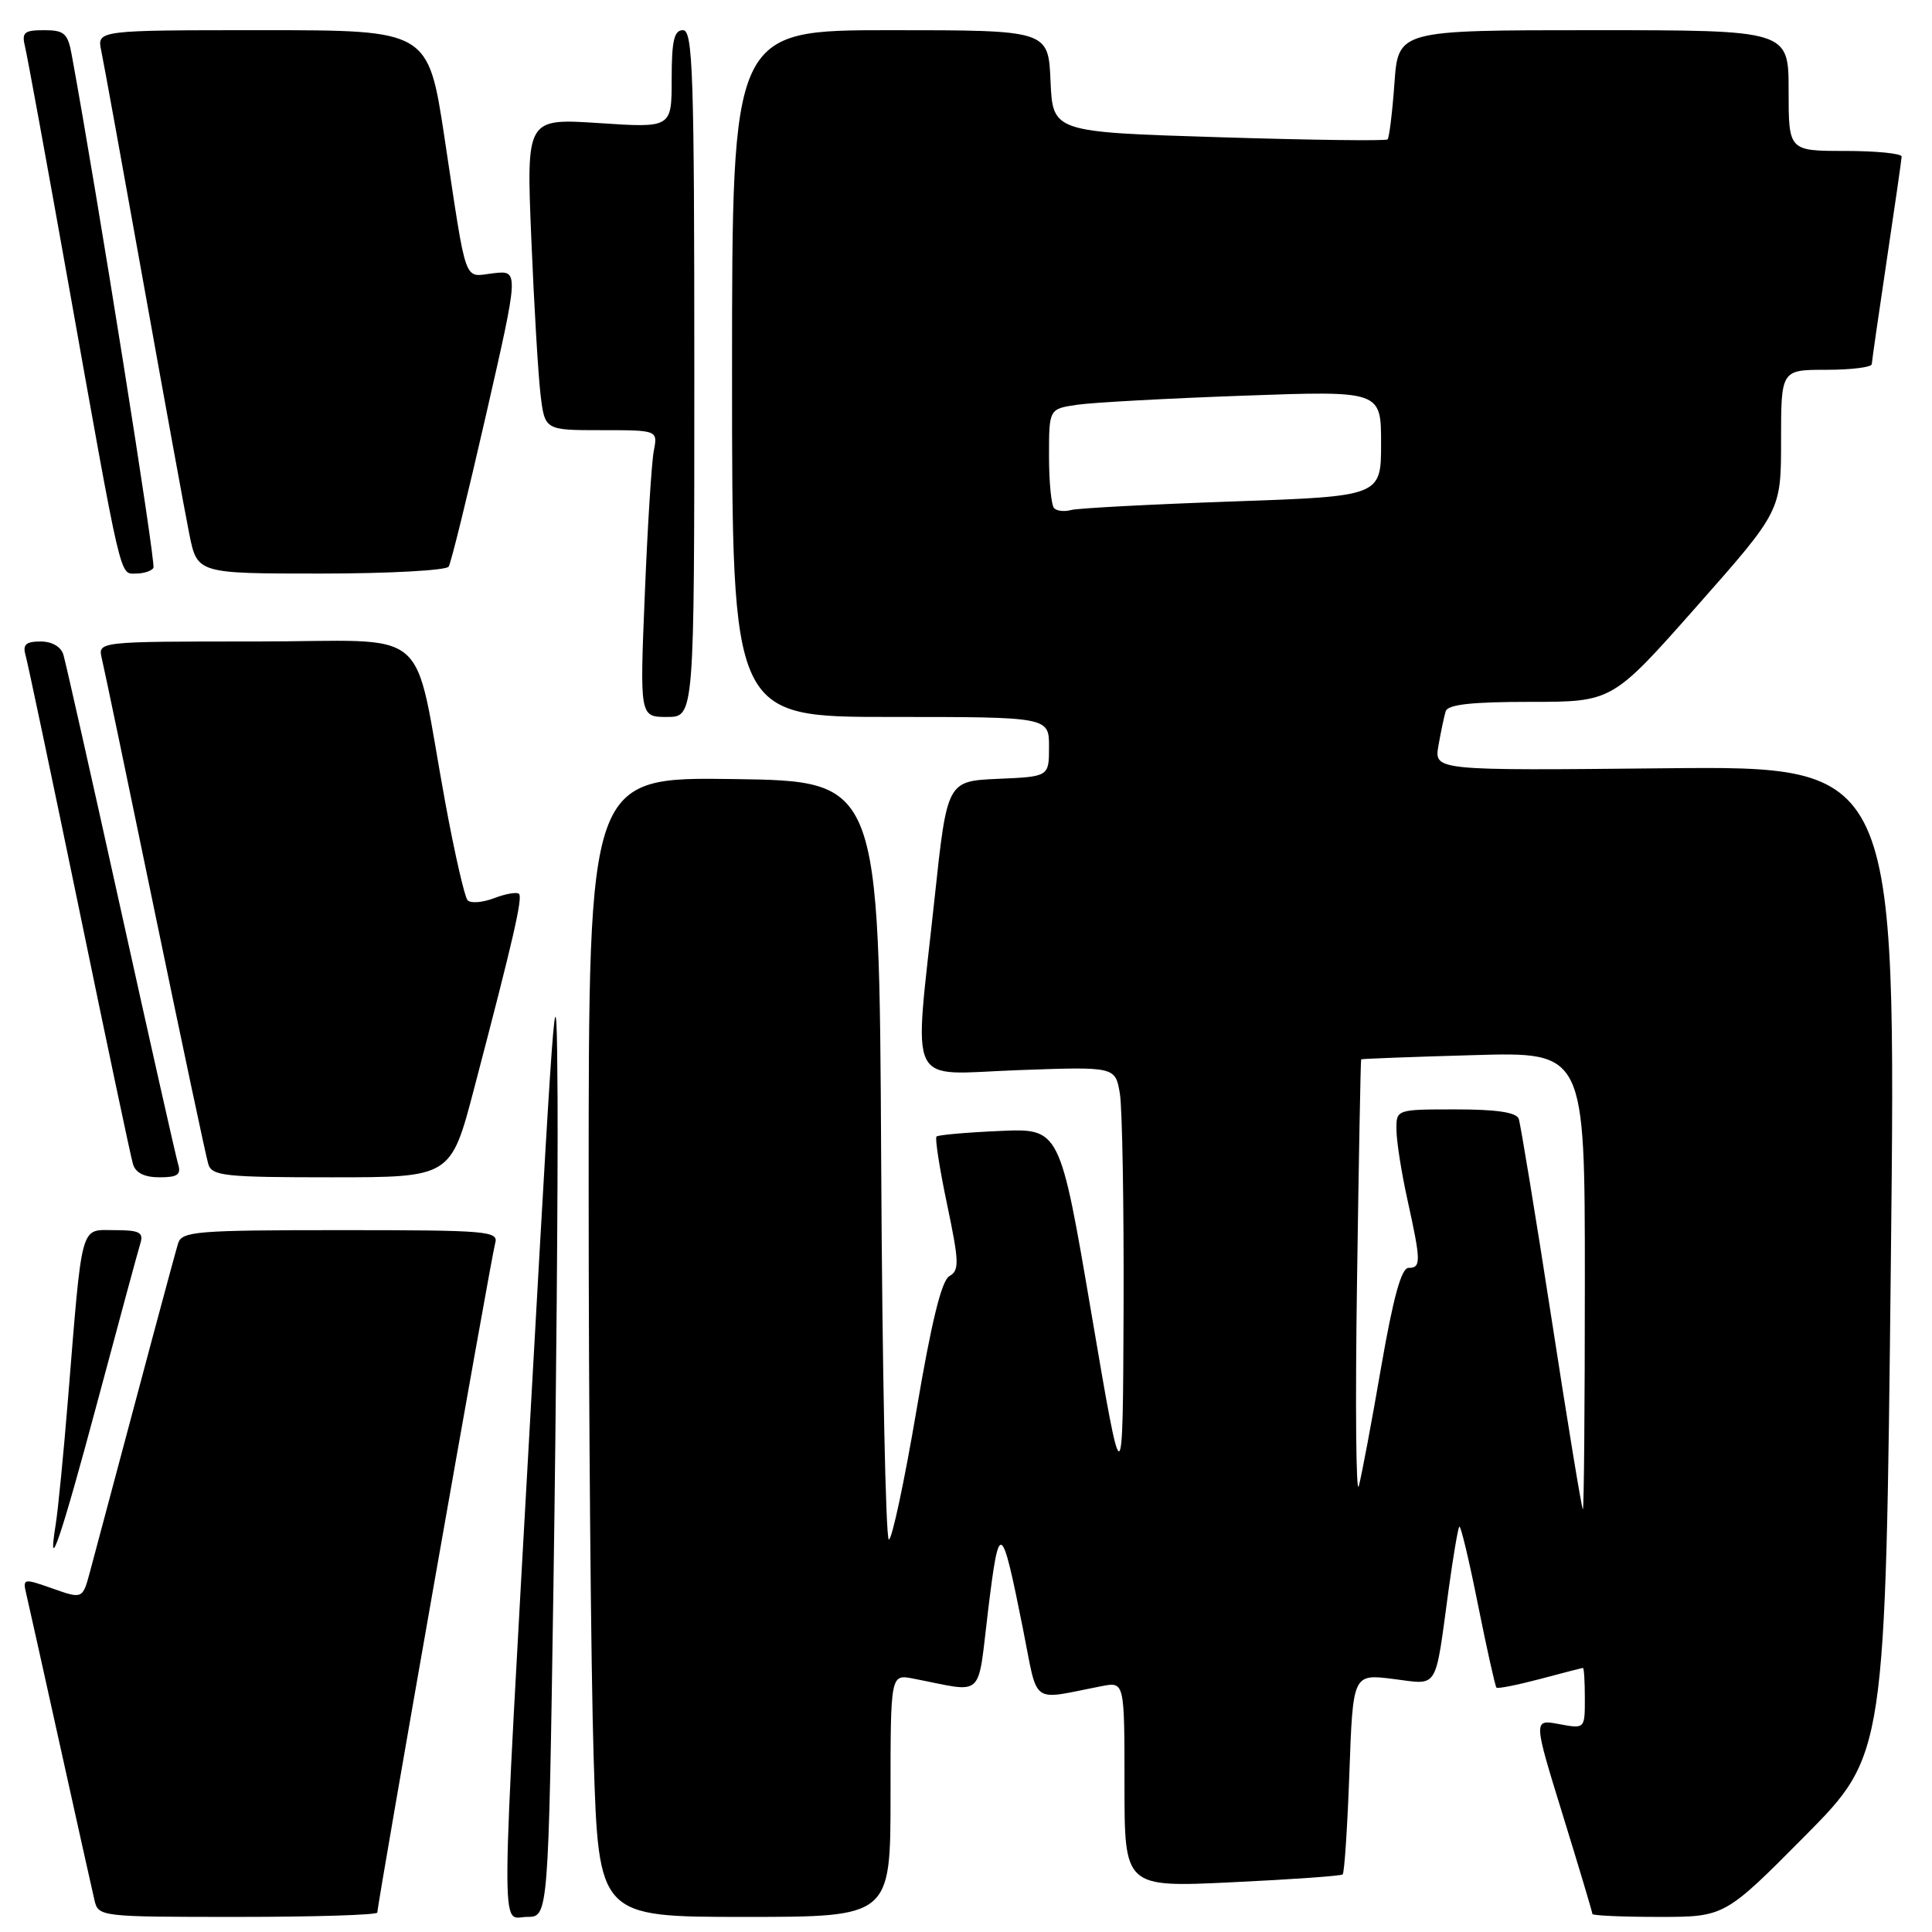 <?xml version="1.0" encoding="UTF-8" standalone="no"?>
<!DOCTYPE svg PUBLIC "-//W3C//DTD SVG 1.1//EN" "http://www.w3.org/Graphics/SVG/1.1/DTD/svg11.dtd" >
<svg xmlns="http://www.w3.org/2000/svg" xmlns:xlink="http://www.w3.org/1999/xlink" version="1.1" viewBox="0 0 256 256">
 <g >
 <path fill="currentColor"
d=" M 50.00 253.42 C 50.00 252.26 65.11 166.44 65.61 164.75 C 66.10 163.12 64.67 163.00 45.13 163.00 C 26.01 163.00 24.09 163.16 23.60 164.75 C 23.16 166.18 18.92 181.98 11.94 208.20 C 10.95 211.89 10.95 211.89 6.97 210.49 C 3.06 209.11 2.99 209.13 3.50 211.29 C 3.79 212.51 5.81 221.60 8.00 231.50 C 10.19 241.40 12.22 250.51 12.51 251.75 C 13.03 253.98 13.18 254.00 31.52 254.00 C 41.68 254.00 50.00 253.74 50.00 253.42 Z  M 73.34 209.75 C 73.70 185.41 73.94 156.50 73.88 145.50 C 73.76 126.55 73.58 128.59 70.45 184.50 C 66.24 259.69 66.29 254.00 69.84 254.00 C 72.67 254.00 72.67 254.00 73.34 209.75 Z  M 118.00 237.92 C 118.00 221.84 118.00 221.84 121.00 222.42 C 130.63 224.28 129.46 225.36 130.94 213.29 C 132.40 201.36 132.69 201.52 135.54 215.79 C 137.62 226.18 136.38 225.28 146.00 223.42 C 149.00 222.84 149.00 222.84 149.00 236.46 C 149.00 250.09 149.00 250.09 163.25 249.41 C 171.09 249.04 177.69 248.57 177.91 248.37 C 178.14 248.17 178.54 242.11 178.80 234.91 C 179.27 221.80 179.27 221.80 184.60 222.47 C 190.71 223.23 190.10 224.22 191.96 210.56 C 192.56 206.20 193.19 202.47 193.37 202.29 C 193.56 202.11 194.67 206.77 195.84 212.64 C 197.02 218.51 198.12 223.45 198.29 223.62 C 198.46 223.79 201.05 223.27 204.05 222.48 C 207.05 221.68 209.61 221.02 209.75 221.01 C 209.89 221.01 210.00 222.82 210.00 225.05 C 210.00 229.09 210.00 229.09 206.58 228.45 C 203.16 227.81 203.16 227.81 207.08 240.51 C 209.24 247.50 211.00 253.39 211.00 253.61 C 211.00 253.82 214.95 254.00 219.77 254.00 C 228.53 254.00 228.53 254.00 239.19 243.25 C 249.84 232.50 249.84 232.50 250.55 167.00 C 251.26 101.50 251.26 101.50 220.64 101.80 C 190.03 102.11 190.03 102.11 190.60 98.80 C 190.92 96.99 191.35 94.94 191.56 94.25 C 191.83 93.35 194.98 93.00 202.79 93.00 C 213.64 93.00 213.64 93.00 224.82 80.35 C 236.00 67.70 236.00 67.70 236.00 58.35 C 236.00 49.00 236.00 49.00 242.00 49.00 C 245.30 49.00 248.01 48.66 248.02 48.25 C 248.04 47.84 248.93 41.65 250.00 34.50 C 251.07 27.35 251.96 21.16 251.98 20.75 C 251.99 20.34 248.62 20.00 244.50 20.00 C 237.00 20.00 237.00 20.00 237.00 12.00 C 237.00 4.00 237.00 4.00 211.13 4.00 C 185.27 4.00 185.27 4.00 184.77 11.04 C 184.49 14.91 184.08 18.25 183.86 18.47 C 183.65 18.69 173.57 18.56 161.48 18.18 C 139.50 17.50 139.50 17.50 139.20 10.75 C 138.91 4.00 138.91 4.00 117.95 4.00 C 97.00 4.00 97.00 4.00 97.00 49.50 C 97.00 95.00 97.00 95.00 118.00 95.00 C 139.00 95.00 139.00 95.00 139.00 98.95 C 139.00 102.91 139.00 102.91 132.25 103.20 C 125.50 103.50 125.50 103.50 123.84 119.00 C 121.08 144.80 119.89 142.34 134.90 141.80 C 147.79 141.33 147.79 141.33 148.39 144.92 C 148.71 146.89 148.93 159.75 148.88 173.50 C 148.78 198.50 148.78 198.50 144.61 174.00 C 140.44 149.50 140.44 149.50 132.47 149.86 C 128.09 150.05 124.32 150.38 124.09 150.60 C 123.87 150.81 124.50 154.87 125.50 159.62 C 127.10 167.24 127.13 168.35 125.80 169.09 C 124.76 169.67 123.42 175.16 121.42 186.97 C 119.83 196.33 118.19 204.00 117.78 204.00 C 117.36 204.00 116.90 181.39 116.76 153.75 C 116.50 103.50 116.50 103.50 97.25 103.23 C 78.00 102.96 78.00 102.96 78.00 157.32 C 78.00 187.22 78.30 221.20 78.66 232.84 C 79.32 254.00 79.32 254.00 98.66 254.00 C 118.00 254.00 118.00 254.00 118.00 237.92 Z  M 12.99 185.45 C 15.78 175.03 18.30 165.71 18.60 164.75 C 19.05 163.29 18.48 163.00 15.16 163.00 C 10.57 163.00 10.94 161.64 9.00 185.50 C 8.42 192.65 7.69 200.07 7.38 202.00 C 6.20 209.34 8.10 203.74 12.99 185.45 Z  M 23.60 154.25 C 23.31 153.29 19.89 138.10 16.00 120.50 C 12.11 102.90 8.69 87.71 8.40 86.75 C 8.08 85.69 6.88 85.00 5.37 85.00 C 3.46 85.00 2.99 85.41 3.37 86.75 C 3.65 87.71 6.85 102.90 10.49 120.50 C 14.12 138.10 17.33 153.29 17.62 154.25 C 17.96 155.41 19.14 156.00 21.13 156.00 C 23.53 156.00 24.03 155.65 23.60 154.25 Z  M 62.82 144.25 C 68.00 124.52 69.28 118.95 68.77 118.44 C 68.50 118.17 67.02 118.42 65.48 119.01 C 63.94 119.60 62.35 119.72 61.96 119.29 C 61.56 118.85 60.25 113.10 59.03 106.50 C 54.57 82.25 57.78 85.00 33.90 85.00 C 12.96 85.00 12.96 85.00 13.49 87.25 C 13.79 88.49 16.96 103.67 20.54 121.00 C 24.13 138.32 27.30 153.29 27.60 154.25 C 28.08 155.82 29.76 156.00 43.94 156.00 C 59.74 156.00 59.74 156.00 62.82 144.25 Z  M 92.00 49.50 C 92.00 9.72 91.81 4.00 90.50 4.00 C 89.32 4.00 89.00 5.39 89.00 10.47 C 89.00 16.95 89.00 16.95 79.37 16.31 C 69.74 15.68 69.74 15.68 70.40 31.59 C 70.76 40.34 71.31 49.64 71.62 52.25 C 72.19 57.00 72.19 57.00 79.67 57.00 C 87.16 57.00 87.16 57.00 86.63 59.75 C 86.34 61.26 85.80 69.81 85.44 78.75 C 84.77 95.00 84.77 95.00 88.39 95.00 C 92.00 95.00 92.00 95.00 92.00 49.50 Z  M 20.33 75.25 C 20.68 74.67 12.91 25.85 9.50 7.25 C 8.99 4.42 8.51 4.00 5.85 4.00 C 3.17 4.00 2.85 4.29 3.33 6.25 C 3.63 7.49 6.16 21.32 8.96 37.00 C 16.21 77.64 15.83 76.00 18.01 76.00 C 19.04 76.00 20.08 75.66 20.33 75.25 Z  M 59.45 75.08 C 59.77 74.57 61.99 65.52 64.40 54.98 C 68.78 35.81 68.78 35.81 65.36 36.21 C 61.36 36.67 61.92 38.24 58.90 18.25 C 56.74 4.00 56.74 4.00 34.79 4.00 C 12.84 4.00 12.84 4.00 13.42 6.75 C 13.74 8.26 16.25 22.10 19.01 37.50 C 21.77 52.90 24.50 67.86 25.08 70.75 C 26.14 76.00 26.14 76.00 42.51 76.00 C 51.52 76.00 59.14 75.58 59.45 75.08 Z  M 205.59 174.75 C 203.44 160.86 201.48 148.94 201.24 148.25 C 200.93 147.39 198.30 147.00 192.89 147.00 C 185.00 147.00 185.00 147.00 185.04 149.75 C 185.05 151.26 185.71 155.43 186.50 159.00 C 188.30 167.18 188.31 168.00 186.64 168.00 C 185.69 168.00 184.62 171.88 183.00 181.20 C 181.75 188.46 180.42 195.53 180.05 196.90 C 179.68 198.28 179.57 186.15 179.81 169.95 C 180.04 153.75 180.29 140.44 180.36 140.37 C 180.44 140.29 187.14 140.04 195.25 139.81 C 210.00 139.38 210.00 139.38 210.00 169.69 C 210.00 186.36 209.88 200.00 209.74 200.00 C 209.60 200.00 207.73 188.64 205.59 174.75 Z  M 139.68 67.34 C 139.30 66.97 139.00 63.86 139.00 60.42 C 139.00 54.18 139.00 54.18 142.75 53.63 C 144.81 53.33 154.71 52.79 164.75 52.43 C 183.00 51.77 183.00 51.77 183.00 58.76 C 183.00 65.76 183.00 65.76 163.25 66.45 C 152.39 66.83 142.79 67.34 141.93 67.58 C 141.06 67.82 140.05 67.72 139.68 67.34 Z "/>
</g>
</svg>